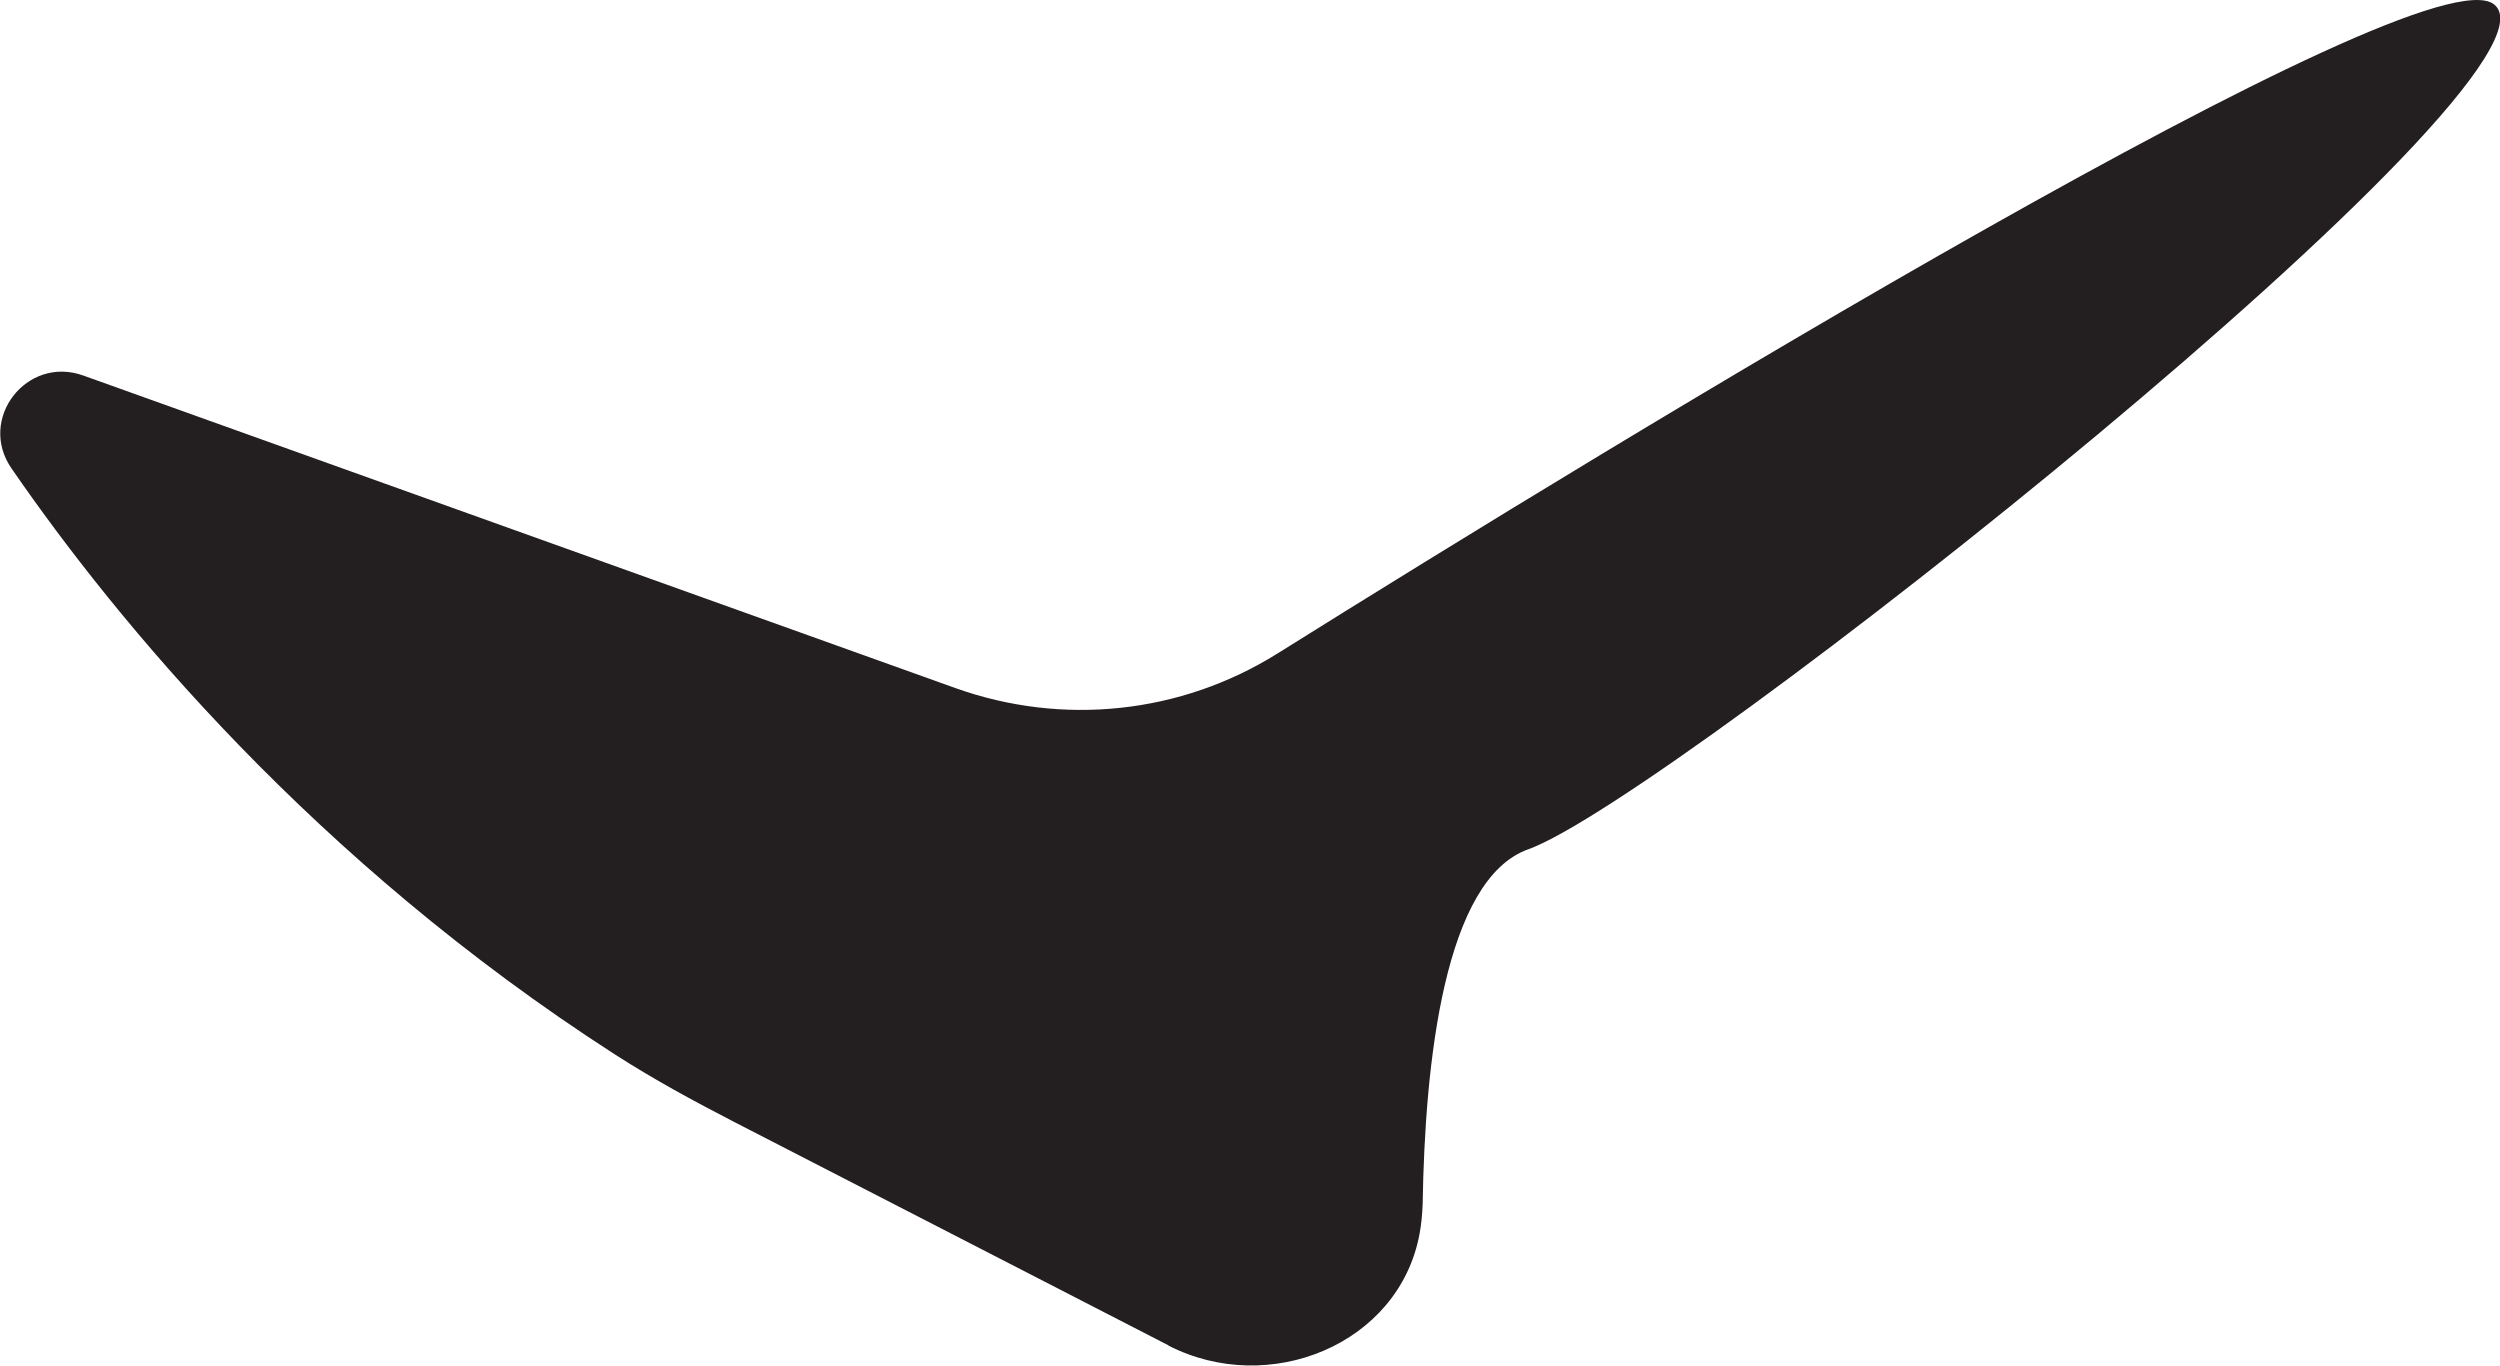 <?xml version="1.0" encoding="UTF-8"?>
<svg id="Layer_2" data-name="Layer 2" xmlns="http://www.w3.org/2000/svg" viewBox="0 0 57.99 31.68">
  <defs>
    <style>
      .cls-1 {
        fill: #231f20;
      }
    </style>
  </defs>
  <g id="bird">
    <path class="cls-1" d="M27.1,31.21c2.33,1.2,5.36-.02,5.83-2.6.04-.22.06-.44.07-.67.05-3.32.51-7.55,2.45-8.24C38.71,18.54,59.95,1.73,57.85.1c-1.65-1.28-20.31,10.11-28.22,15.06-2.24,1.4-4.98,1.69-7.47.8L1.93,8.71c-1.31-.47-2.46,1.01-1.66,2.16,2.44,3.54,7.01,9.09,13.98,13.58.9.58,1.84,1.09,2.79,1.58l10.07,5.18Z"/>
  </g>
</svg>